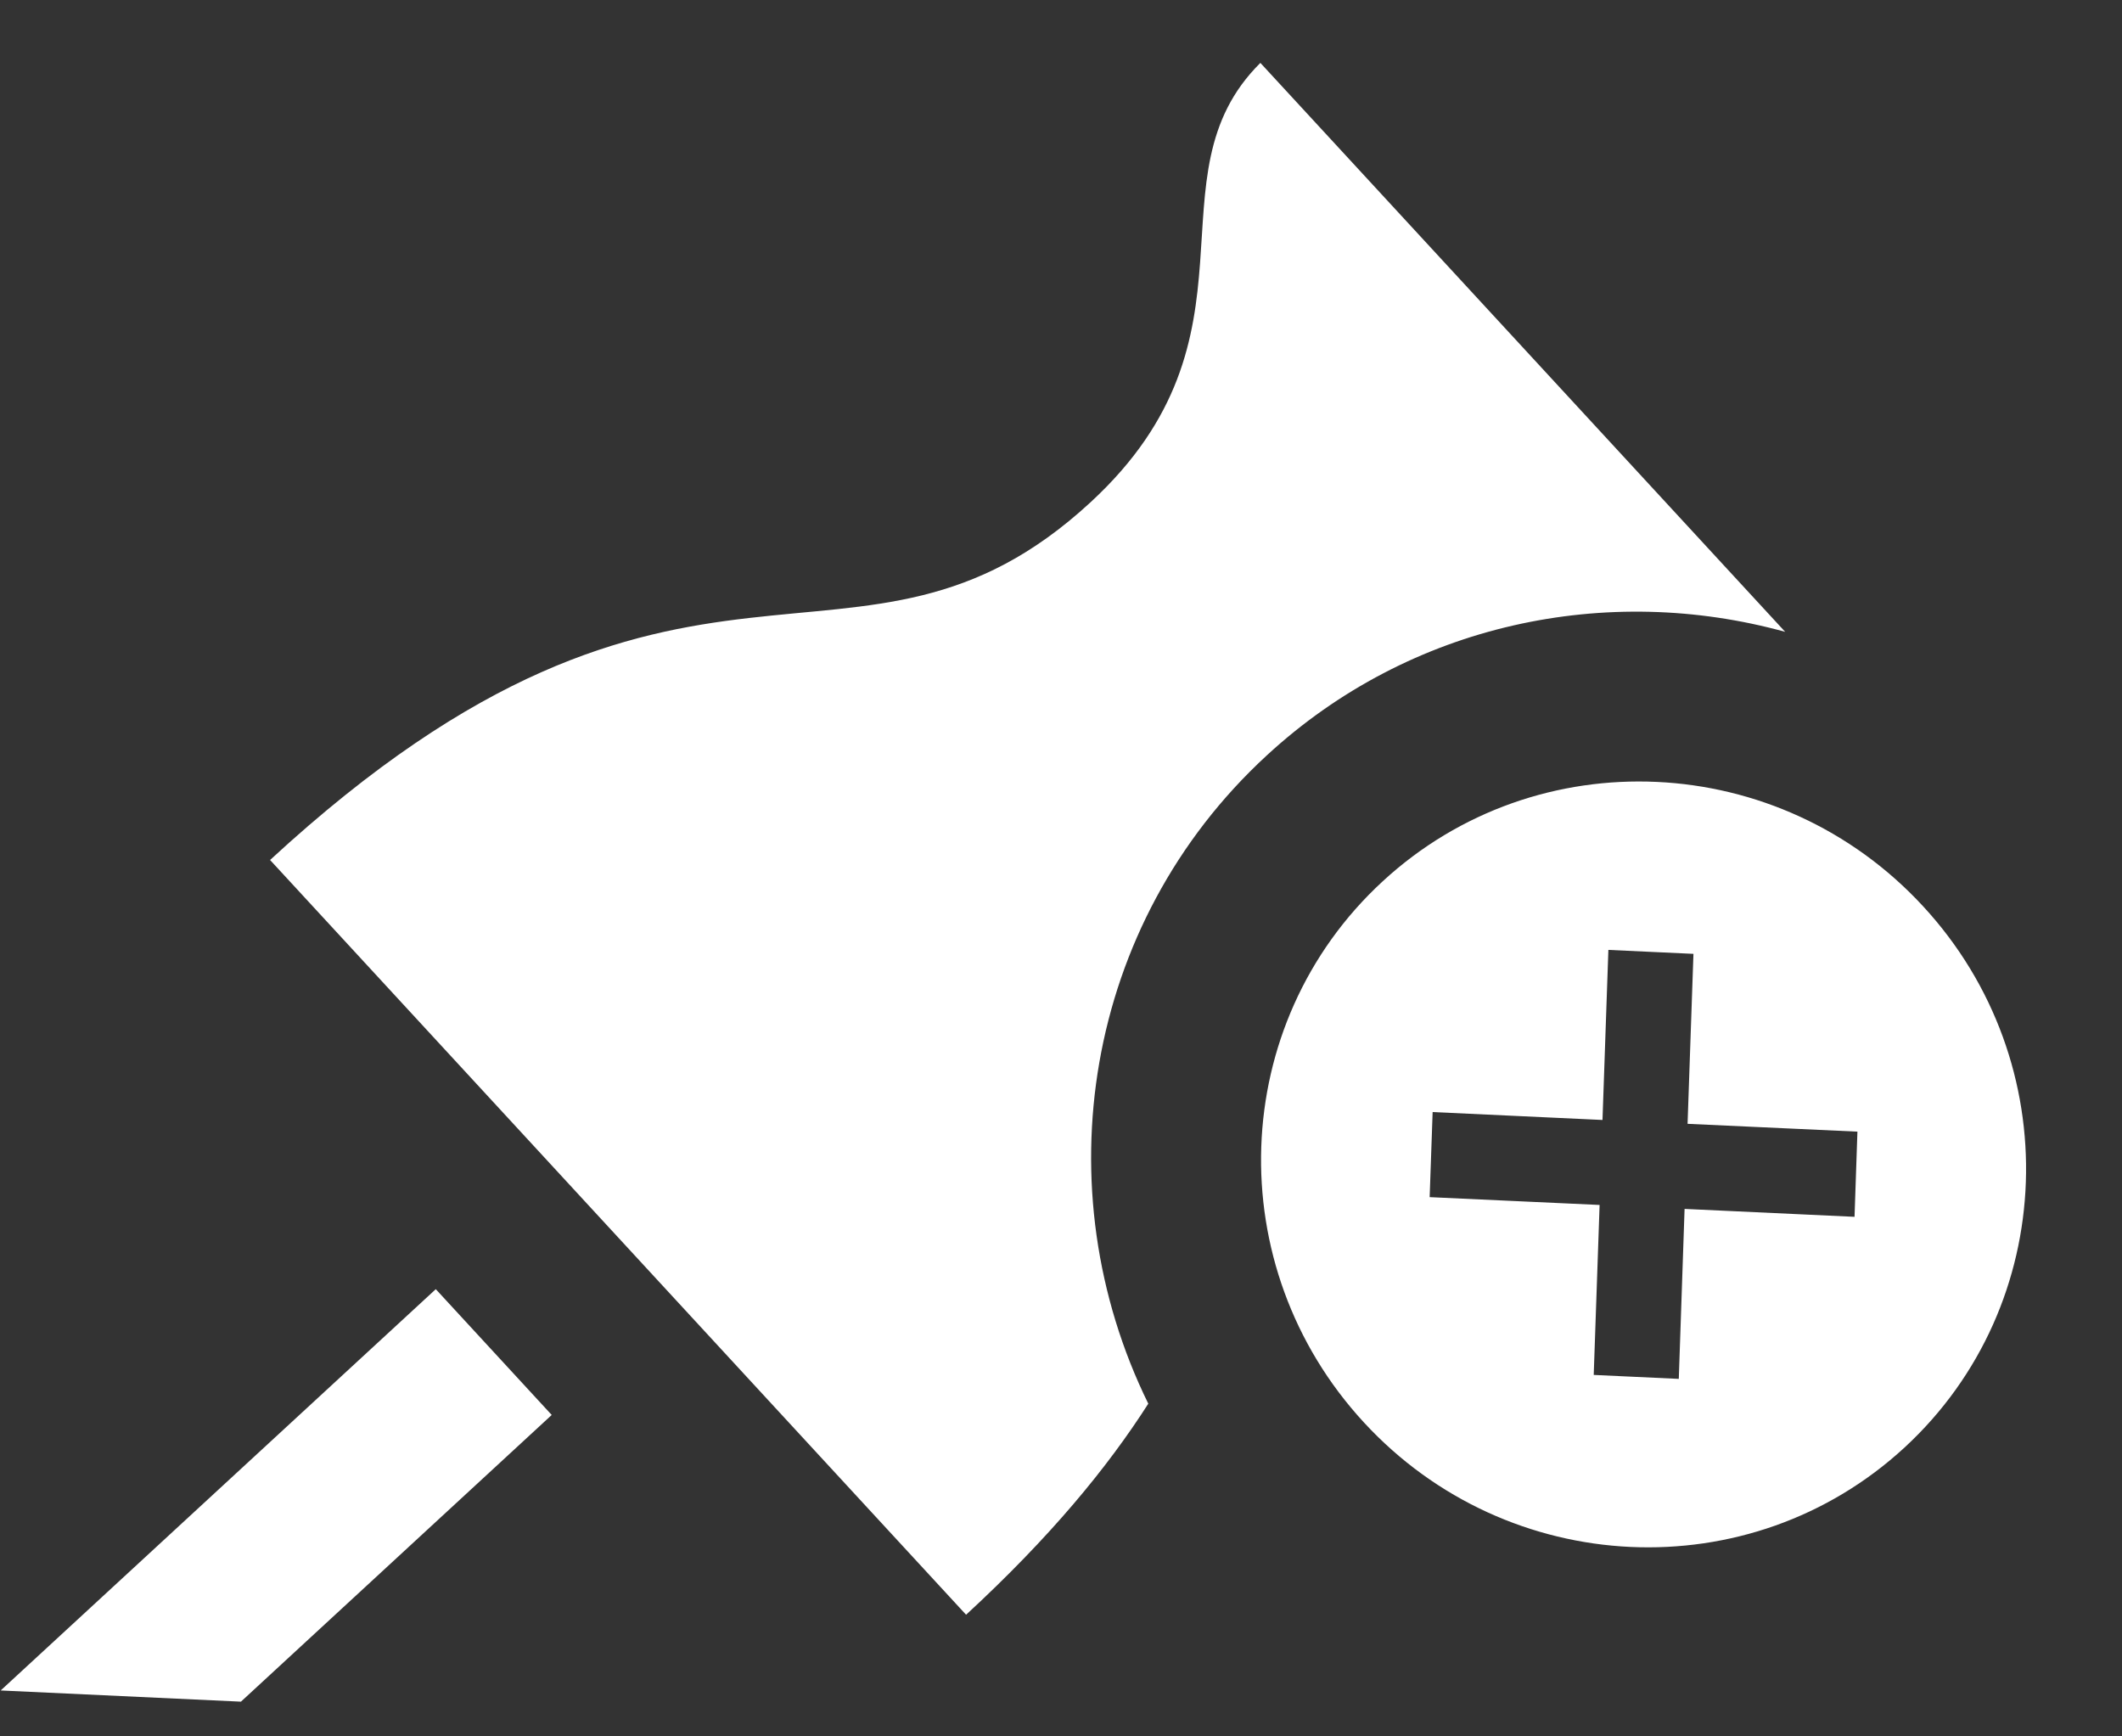 <svg width="22" height="18" viewBox="0 0 22 18" fill="none" xmlns="http://www.w3.org/2000/svg">
<rect x="0" y="0" width="22" height="18" fill="#333333" stroke="none"/>
<path d="M4.518 13.364L5.72 14.668L2.498 17.64L0.007 17.524L4.518 13.364ZM13.131 7.833C14.625 6.454 16.667 6.042 18.508 6.55L13.067 0.652C11.877 1.832 13.177 3.482 11.306 5.207C8.876 7.449 7.123 4.928 2.8 8.915L10.016 16.739C10.891 15.932 11.483 15.211 11.905 14.551C10.812 12.328 11.236 9.58 13.131 7.833ZM19.746 15.005C18.144 16.482 15.633 16.364 14.14 14.745C12.647 13.126 12.732 10.614 14.334 9.137C15.935 7.66 18.446 7.777 19.939 9.396C21.433 11.015 21.347 13.528 19.746 15.005ZM19.257 11.731L17.496 11.65L17.557 9.888L16.675 9.847L16.614 11.61L14.853 11.528L14.822 12.41L16.584 12.491L16.523 14.253L17.405 14.294L17.465 12.532L19.227 12.614L19.257 11.731Z" fill="white"/>
</svg>
